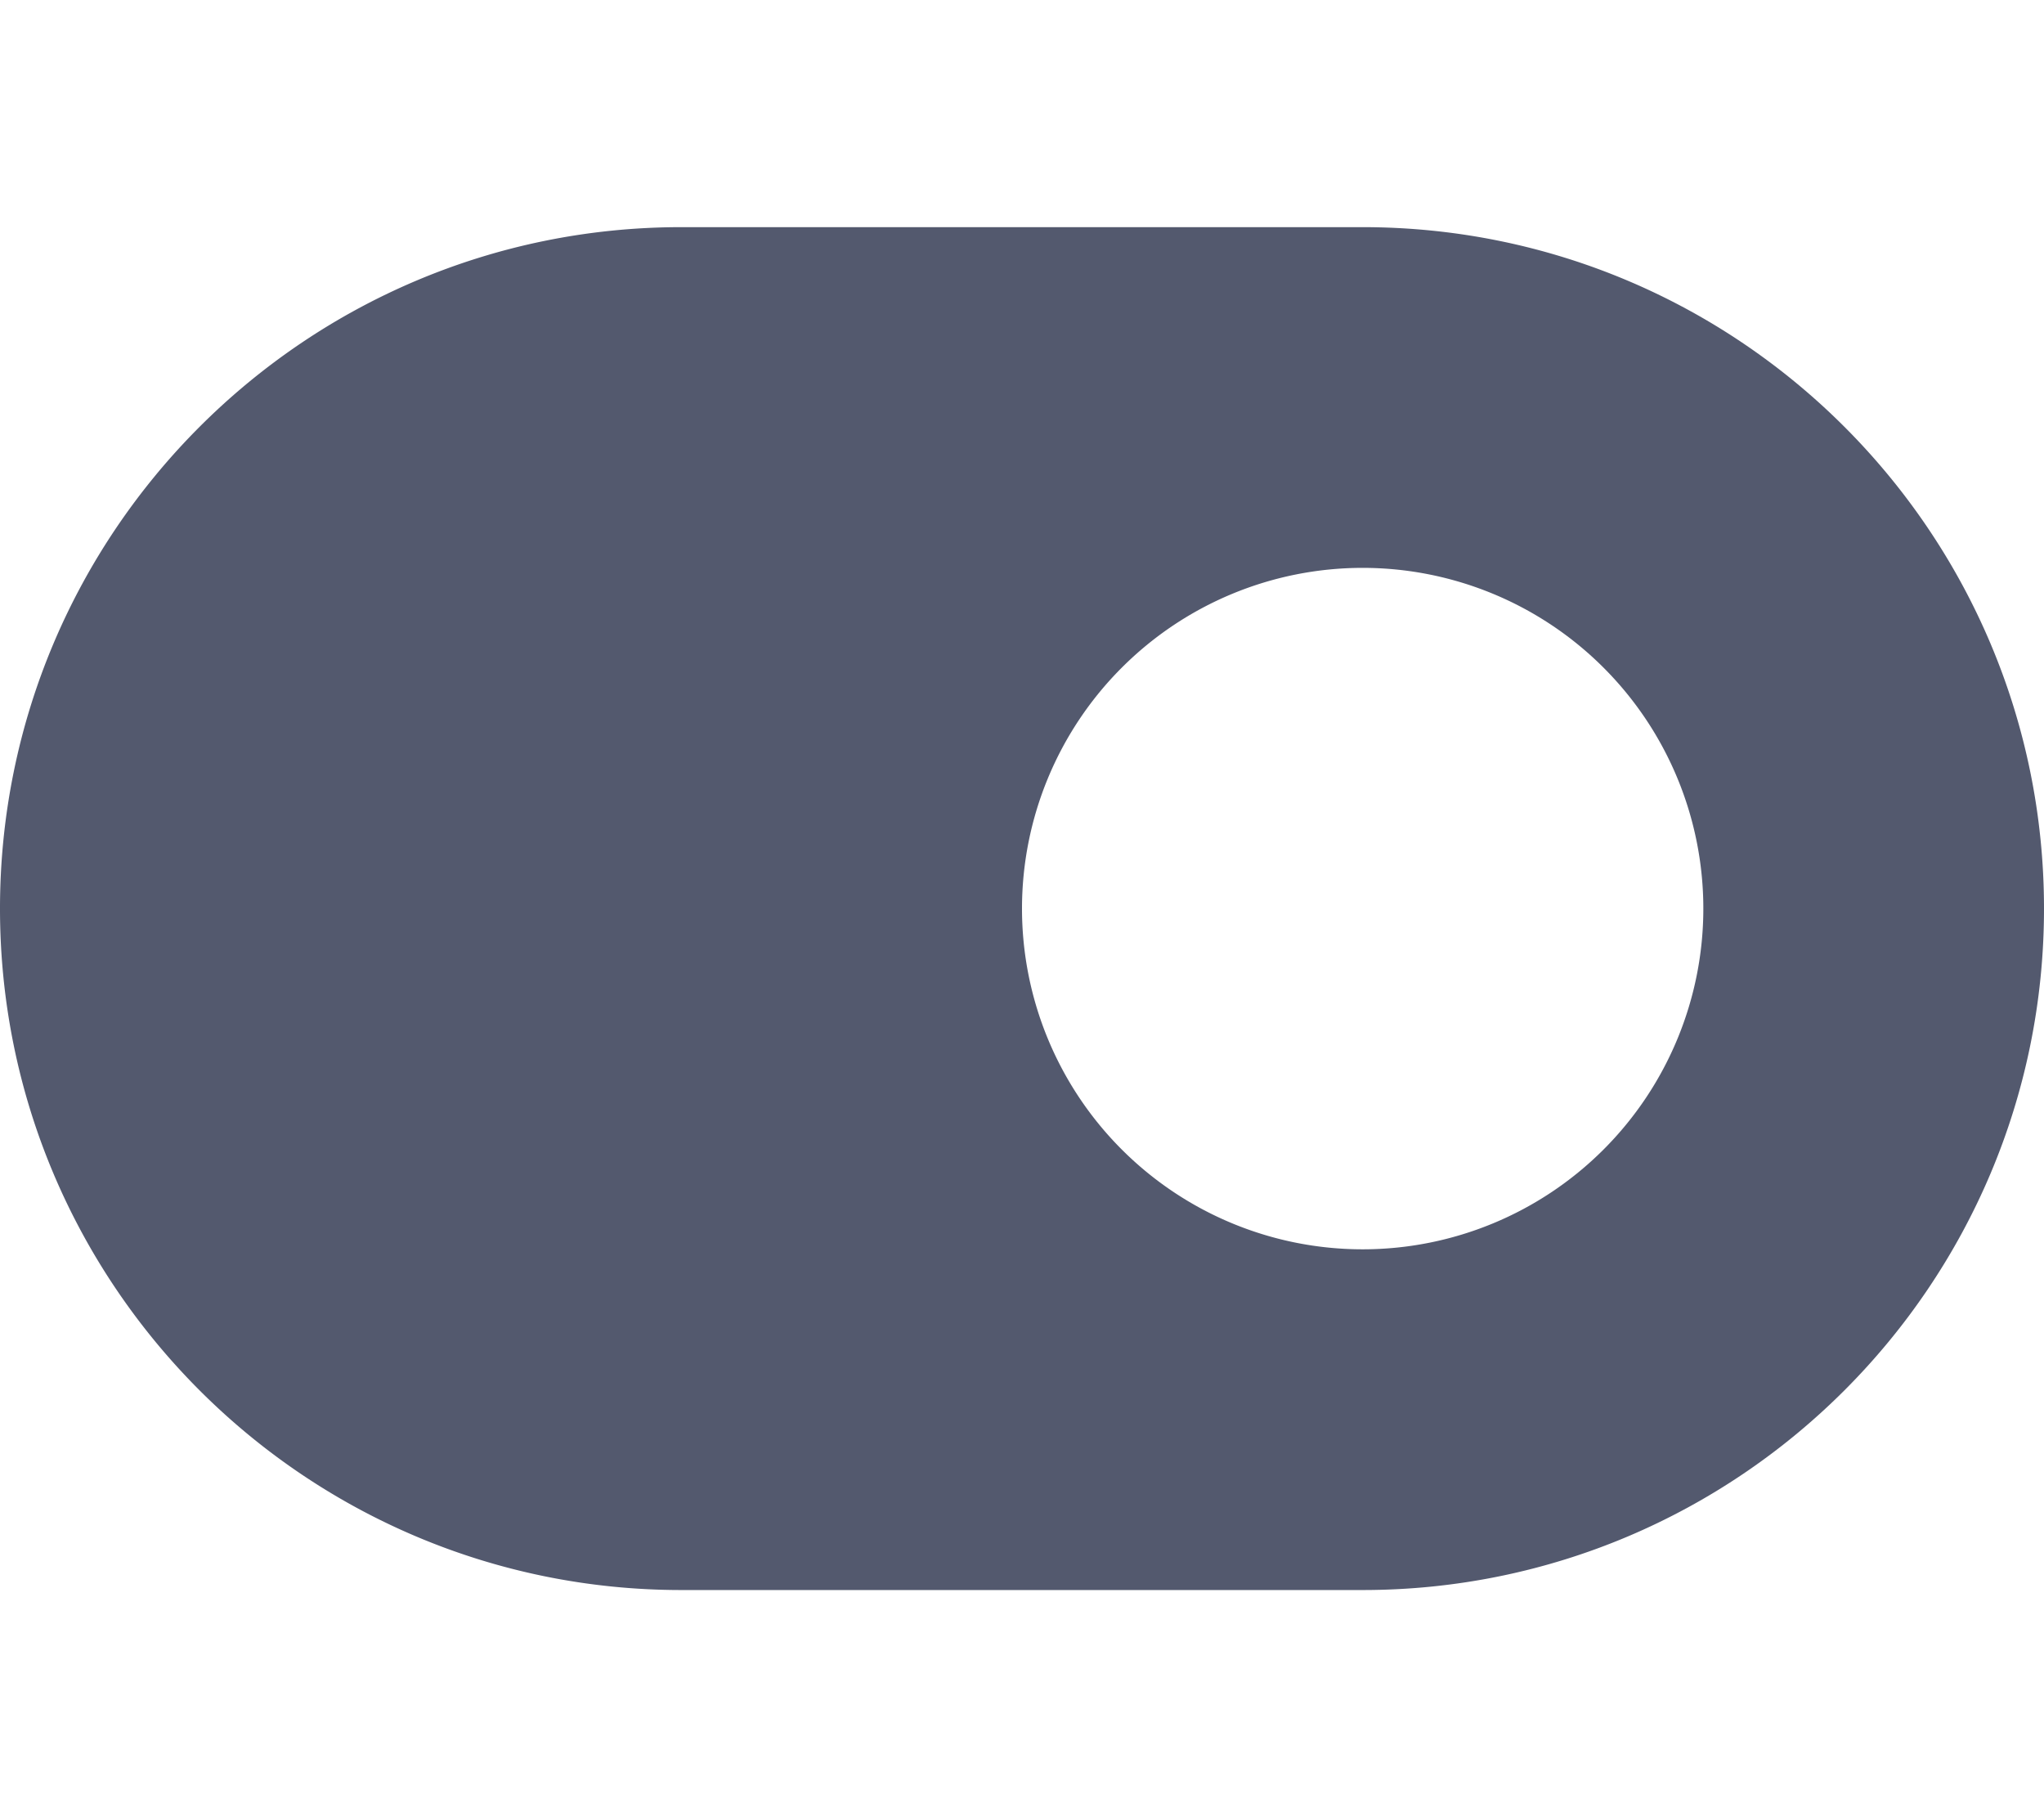 <svg
        xmlns="http://www.w3.org/2000/svg"
        viewBox="0 0 576 512"
        fill="#53596e"
>
    <path d="M192 64C86 64 0 150 0 256S86 448 192 448H384c106 0 192-86 192-192s-86-192-192-192H192zm192 96a96 96 0 1 1 0 192 96 96 0 1 1 0-192z"/>
</svg>
